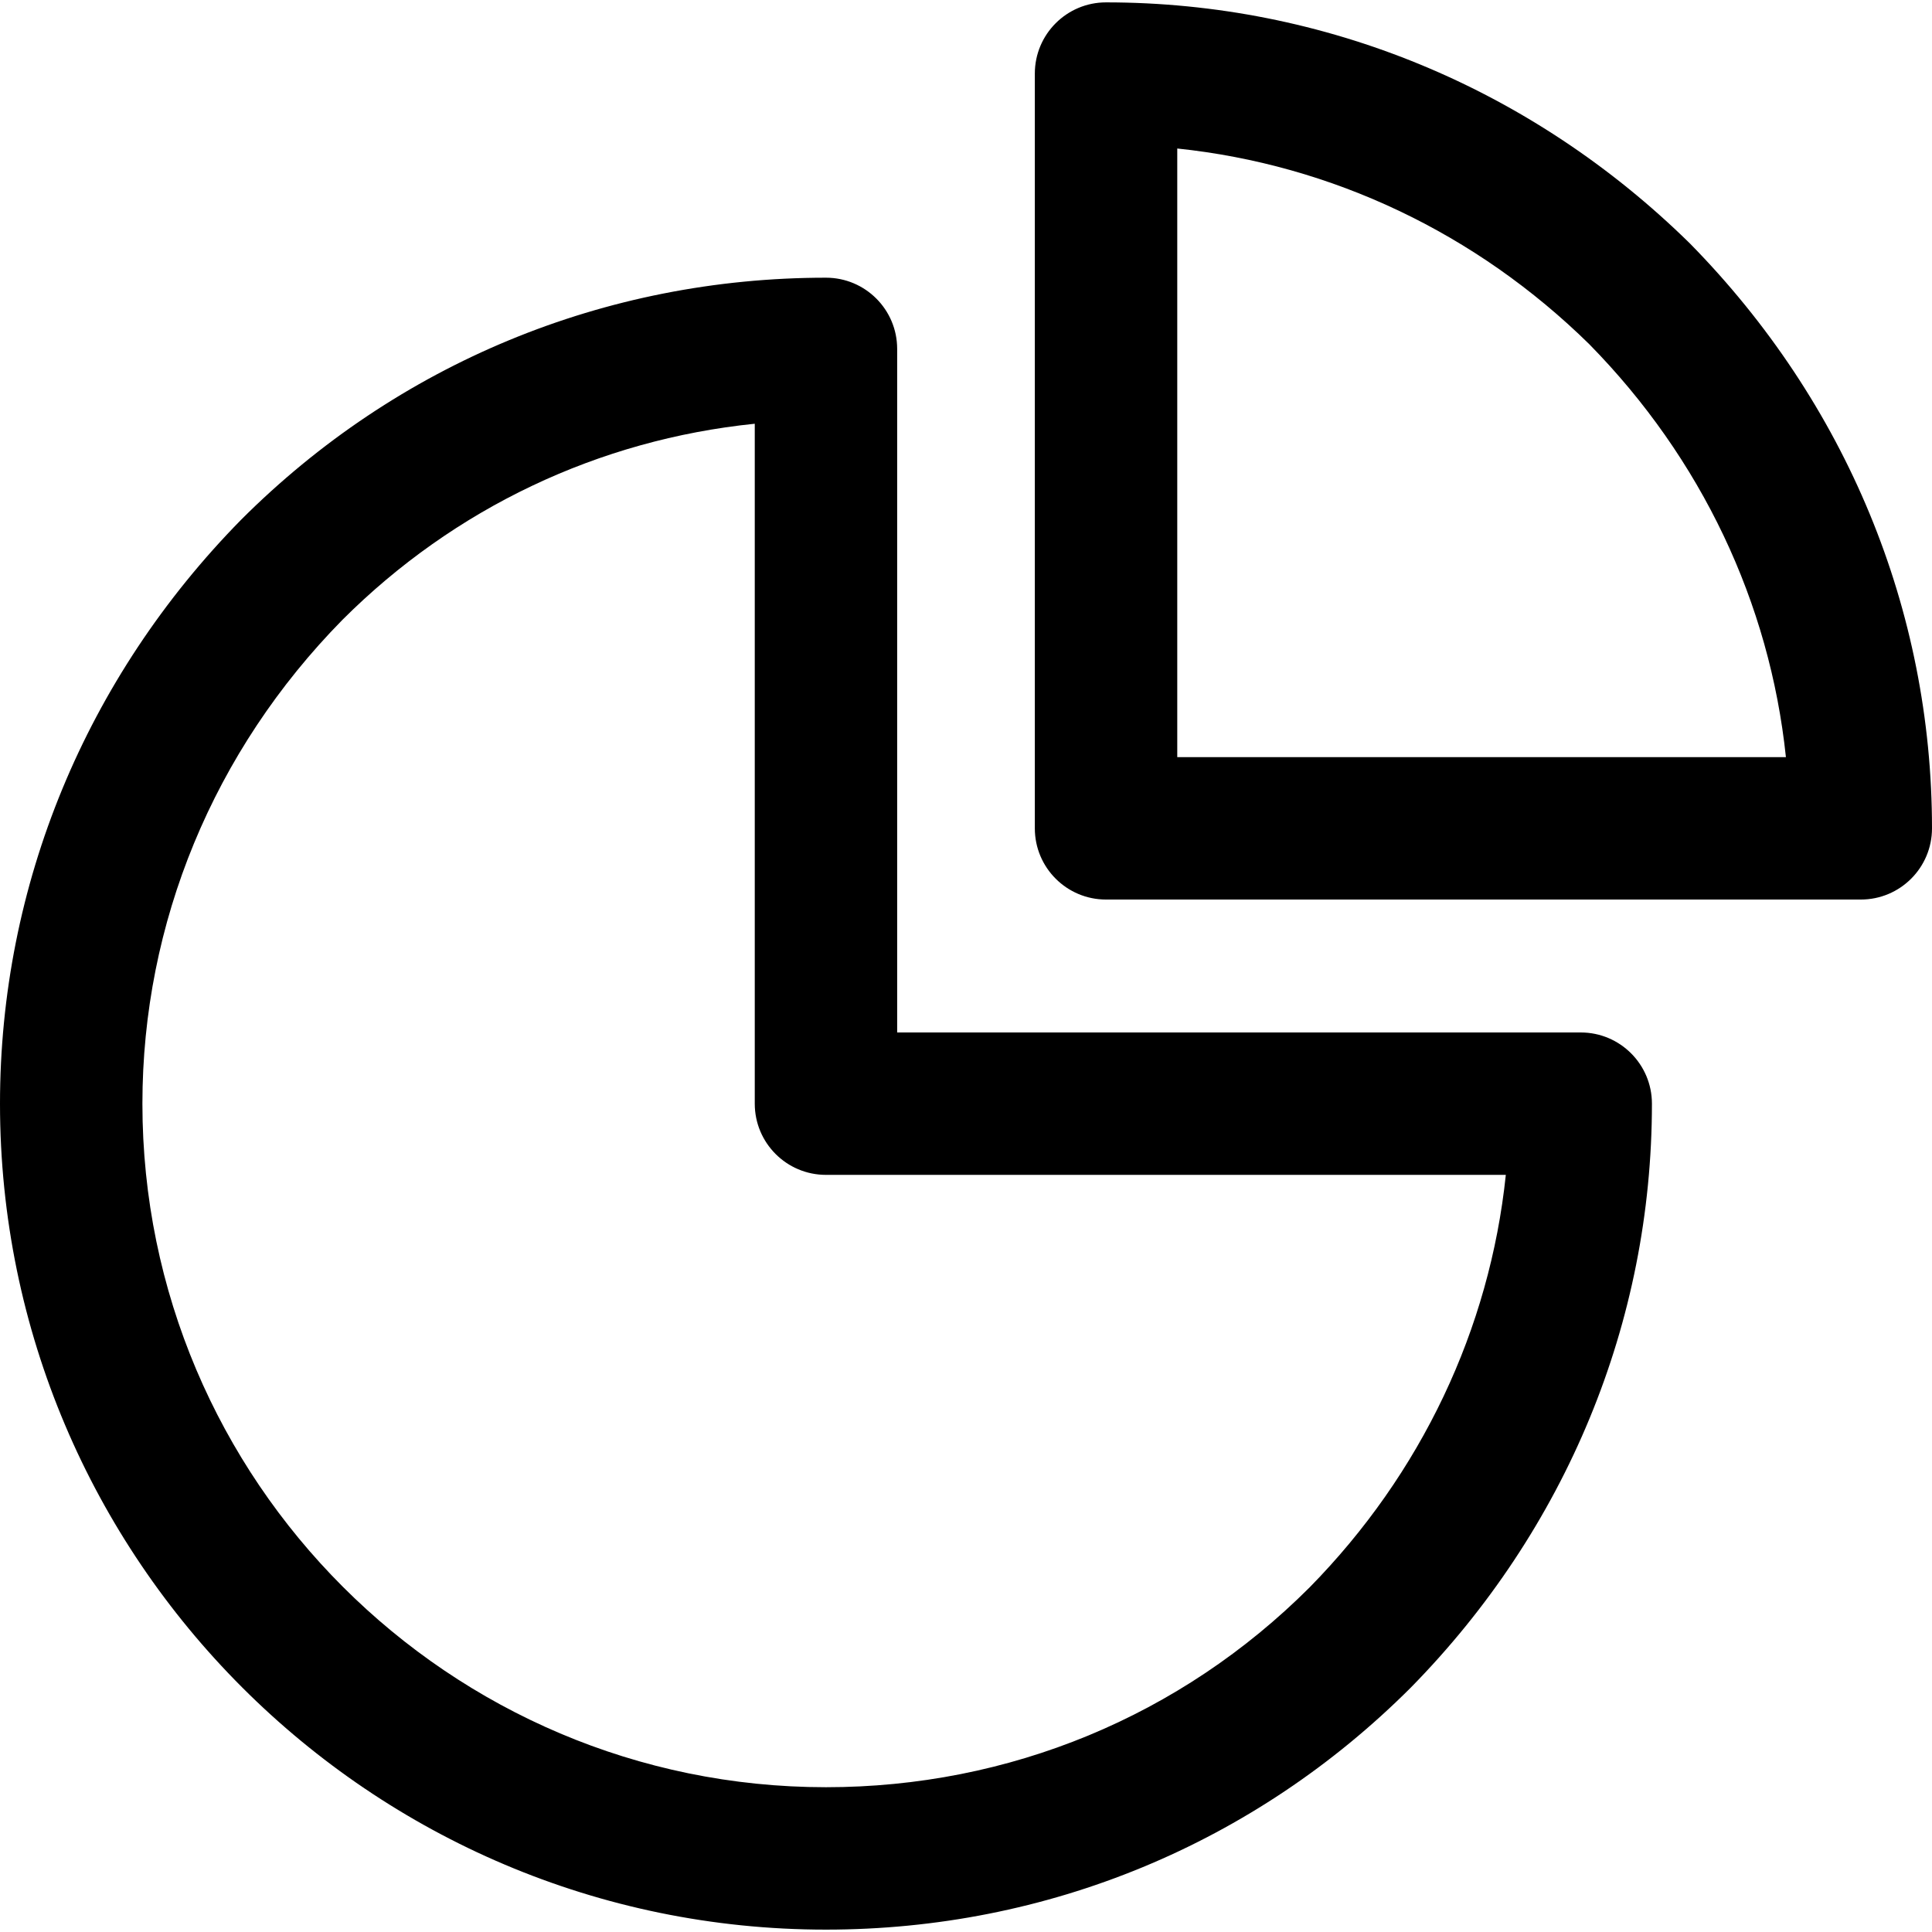 <svg viewBox="0 0 1024.002 1024.003" xmlns="http://www.w3.org/2000/svg"><path d="M837.818 547.225h-362.3v-362.3c0-20.844-16.894-37.74-37.74-37.74-117.156 0-227.154 45.476-309.968 128.276C45.388 359.33 0 469.256 0 584.966c0 241.394 196.384 437.778 437.778 437.778 117.156 0 227.154-45.476 309.968-128.276 82.424-83.87 127.812-193.792 127.812-309.502 0-20.846-16.896-37.74-37.74-37.74zM694.144 841.33c-68.322 68.32-159.362 105.933-256.364 105.933-199.78 0-362.3-162.532-362.3-362.3 0-95.796 37.702-186.924 105.934-256.352 59.376-59.375 135.926-95.57 218.626-104.02v360.375c0 20.844 16.894 37.74 37.74 37.74h360.338c-8.556 81.792-44.774 158.366-103.974 218.624zm201.58-712.26C811.854 46.648 701.93 1.26 586.222 1.26c-20.844 0-37.74 16.893-37.74 37.74v400.04c0 20.843 16.894 37.74 37.74 37.74h400.04c20.858 0 37.74-16.895 37.74-37.74-.002-115.71-45.39-225.62-128.278-309.97zM623.974 401.3V78.712c81.794 8.542 158.342 44.734 218.386 103.734 59.402 60.446 95.658 137.058 104.212 218.852H623.974z"/></svg>